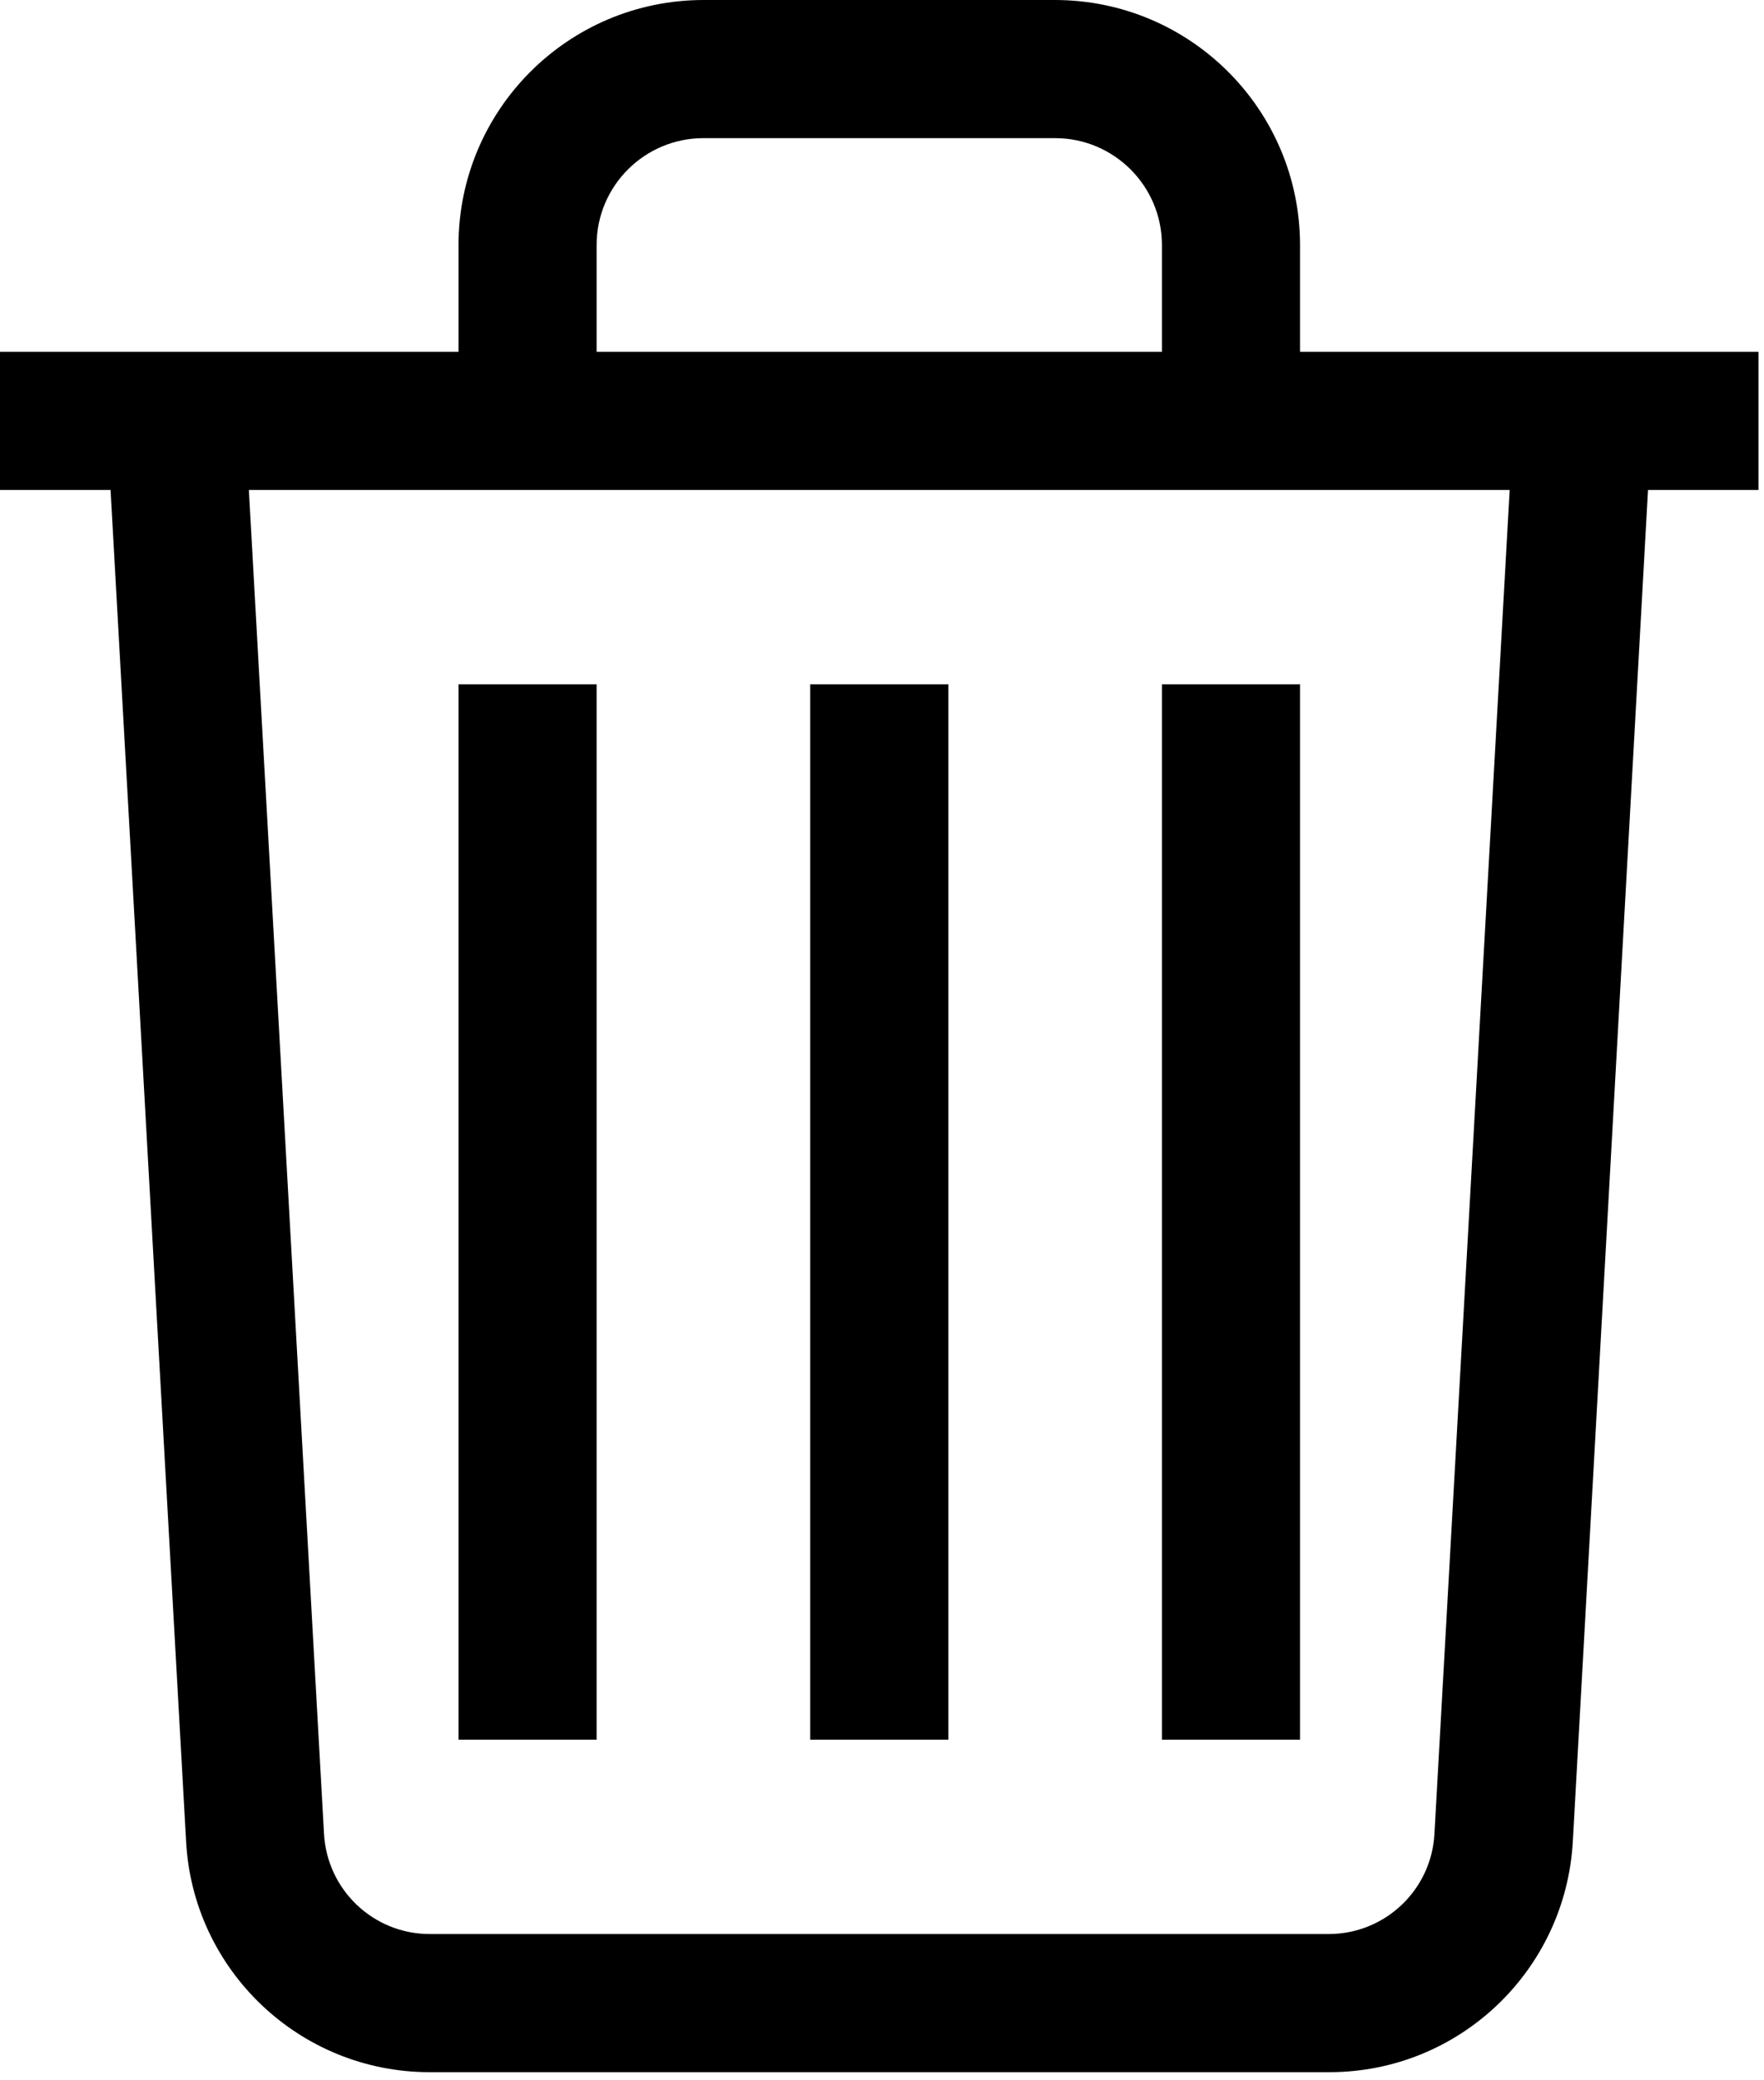 <svg width="179" height="211" viewBox="0 0 179 211" fill="none" xmlns="http://www.w3.org/2000/svg">
<path d="M134.843 210.212H43.606C30.389 210.212 19.591 199.855 18.884 186.815L18.882 186.752L10.436 35.689H168.01L159.602 186.78C158.883 199.87 148.093 210.212 134.888 210.212H134.841H134.844L134.843 210.212ZM25.253 49.704L32.877 185.995C33.173 191.689 37.861 196.195 43.602 196.197H134.834C140.565 196.195 145.248 191.705 145.558 186.051L145.559 186.023L153.192 49.703L25.253 49.704ZM178.446 49.704H0V35.69H178.446V49.704ZM71.378 0H107.067C120.786 0.016 131.903 11.133 131.919 24.85V49.703H46.527V24.852C46.543 11.133 57.659 0.016 71.377 0H71.378L71.378 0ZM117.905 35.69V24.852C117.9 18.869 113.051 14.02 107.068 14.014H71.378C65.395 14.02 60.546 18.869 60.541 24.851V35.689L117.905 35.69ZM96.23 176.484H82.216V69.417H96.23V176.484ZM131.919 176.484H117.905V69.417H131.919V176.484ZM60.541 176.484H46.527V69.417H60.541V176.484Z" fill="black"/>
</svg>
